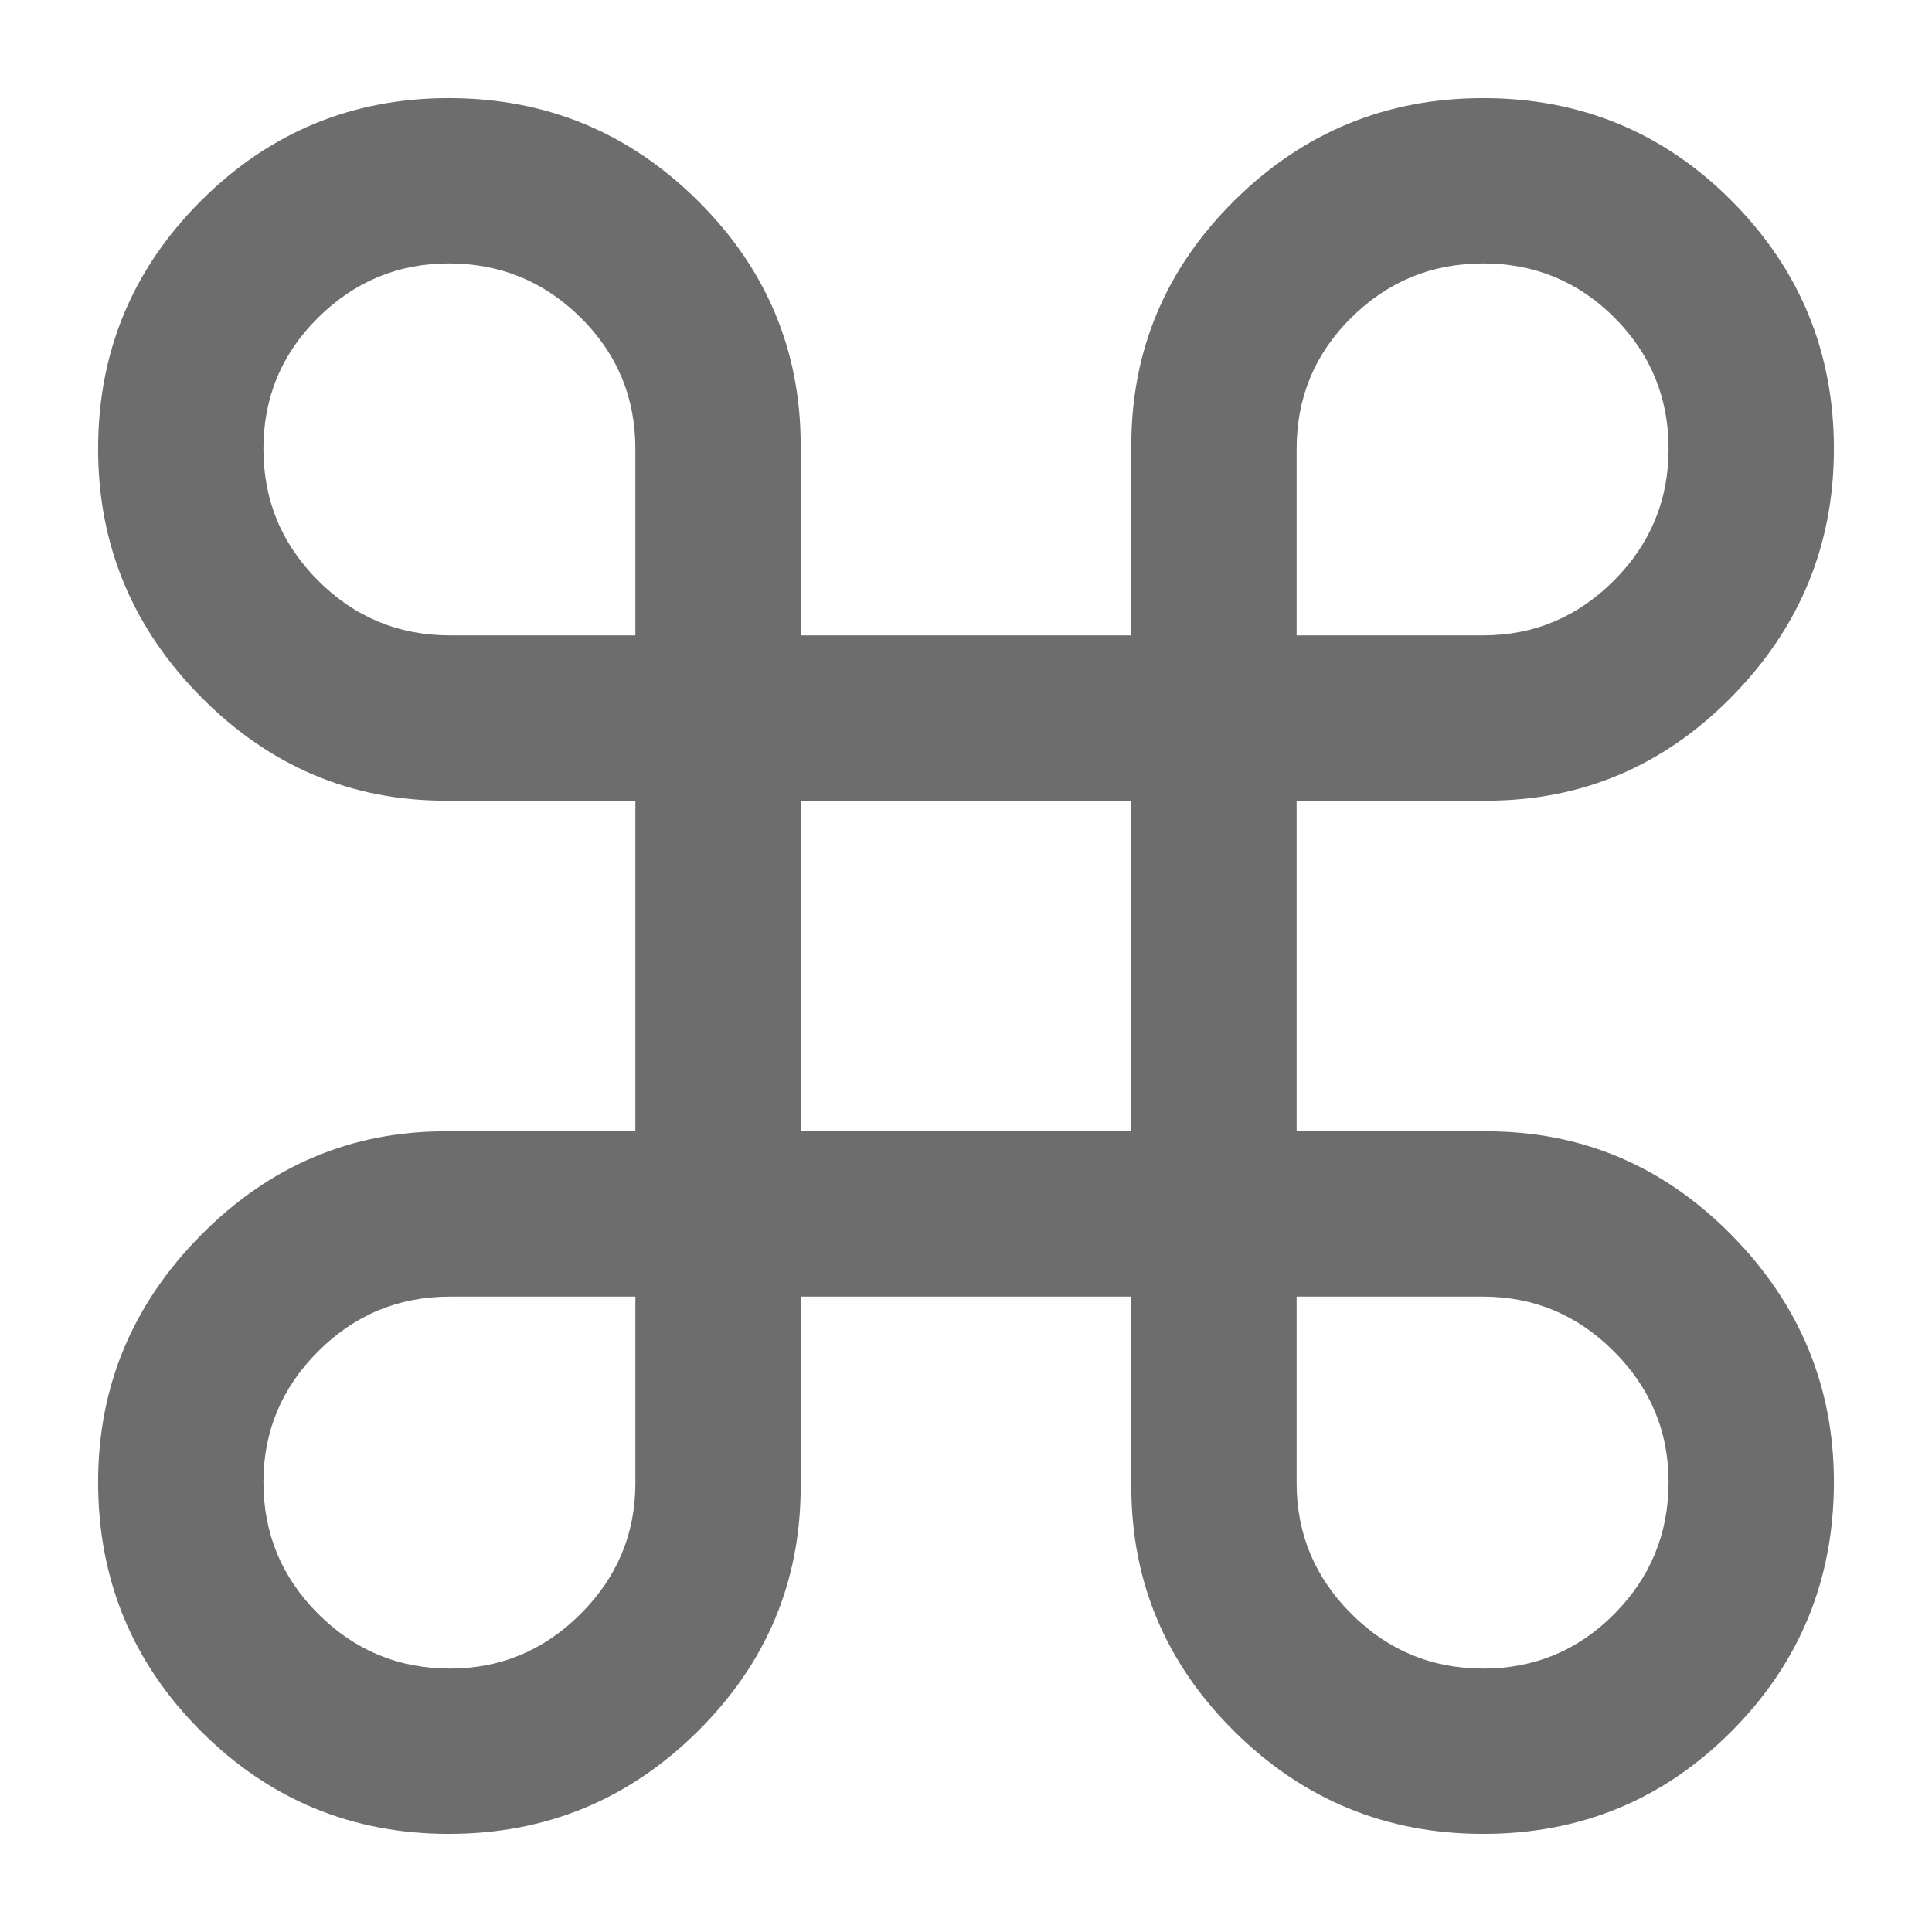 <?xml version="1.0" encoding="UTF-8"?>
<svg width="512px" height="512px" viewBox="0 0 512 512" version="1.1" xmlns="http://www.w3.org/2000/svg" xmlns:xlink="http://www.w3.org/1999/xlink">
    <title>cmd</title>
    <g id="cmd" stroke="none" stroke-width="1" fill="none" fill-rule="evenodd">
        <g id="commond" transform="translate(26, 26)" fill="#6D6D6D" fill-rule="nonzero">
            <path d="M186.19,273.81 L273.81,273.81 L273.81,186.19 L186.19,186.19 L186.19,273.81 Z M186.19,317.619 L186.19,367.941 C186.19,393.2 177.063,414.858 158.81,432.915 C140.556,450.972 118.601,460 92.947,460 C67.293,460 45.388,450.922 27.233,432.767 C9.078,414.612 0,392.608 0,366.757 C0,341.497 9.078,319.691 27.233,301.338 C45.388,282.986 66.997,273.81 92.059,273.81 L142.381,273.81 L142.381,186.19 L92.059,186.19 C66.997,186.19 45.388,177.014 27.233,158.662 C9.078,140.309 0,118.404 0,92.947 C0,67.293 9.078,45.388 27.233,27.233 C45.388,9.078 67.293,0 92.947,0 C118.601,0 140.556,9.028 158.81,27.085 C177.063,45.142 186.19,66.8 186.19,92.059 L186.19,142.381 L273.81,142.381 L273.81,92.059 C273.81,66.8 282.937,45.142 301.19,27.085 C319.444,9.028 341.399,0 367.053,0 C392.904,0 414.858,9.078 432.915,27.233 C450.972,45.388 460,67.293 460,92.947 C460,118.404 450.972,140.309 432.915,158.662 C414.858,177.014 393.2,186.19 367.941,186.19 L317.619,186.19 L317.619,273.81 L367.941,273.81 C393.2,273.81 414.858,282.986 432.915,301.338 C450.972,319.691 460,341.497 460,366.757 C460,392.608 450.972,414.612 432.915,432.767 C414.858,450.922 392.904,460 367.053,460 C341.399,460 319.444,450.972 301.19,432.915 C282.937,414.858 273.81,393.2 273.81,367.941 L273.81,317.619 L186.19,317.619 Z M142.381,142.381 L142.381,92.947 C142.381,79.331 137.546,67.737 127.876,58.166 C118.207,48.595 106.564,43.81 92.947,43.81 C79.528,43.81 67.984,48.595 58.314,58.166 C48.644,67.737 43.81,79.331 43.81,92.947 C43.81,106.564 48.644,118.207 58.314,127.876 C67.984,137.546 79.627,142.381 93.243,142.381 L142.381,142.381 Z M142.381,317.619 L93.243,317.619 C79.627,317.619 67.984,322.454 58.314,332.124 C48.644,341.793 43.81,353.338 43.81,366.757 C43.81,380.373 48.644,392.016 58.314,401.686 C67.984,411.356 79.627,416.19 93.243,416.19 C106.662,416.19 118.207,411.356 127.876,401.686 C137.546,392.016 142.381,380.472 142.381,367.053 L142.381,317.619 Z M317.619,142.381 L367.053,142.381 C380.472,142.381 392.016,137.546 401.686,127.876 C411.356,118.207 416.19,106.564 416.19,92.947 C416.19,79.331 411.405,67.737 401.834,58.166 C392.263,48.595 380.669,43.81 367.053,43.81 C353.436,43.81 341.793,48.595 332.124,58.166 C322.454,67.737 317.619,79.331 317.619,92.947 L317.619,142.381 Z M317.619,317.619 L317.619,367.053 C317.619,380.472 322.454,392.016 332.124,401.686 C341.793,411.356 353.436,416.19 367.053,416.19 C380.669,416.19 392.263,411.356 401.834,401.686 C411.405,392.016 416.19,380.373 416.19,366.757 C416.19,353.338 411.356,341.793 401.686,332.124 C392.016,322.454 380.472,317.619 367.053,317.619 L317.619,317.619 Z"></path>
        </g>
    </g>
</svg>